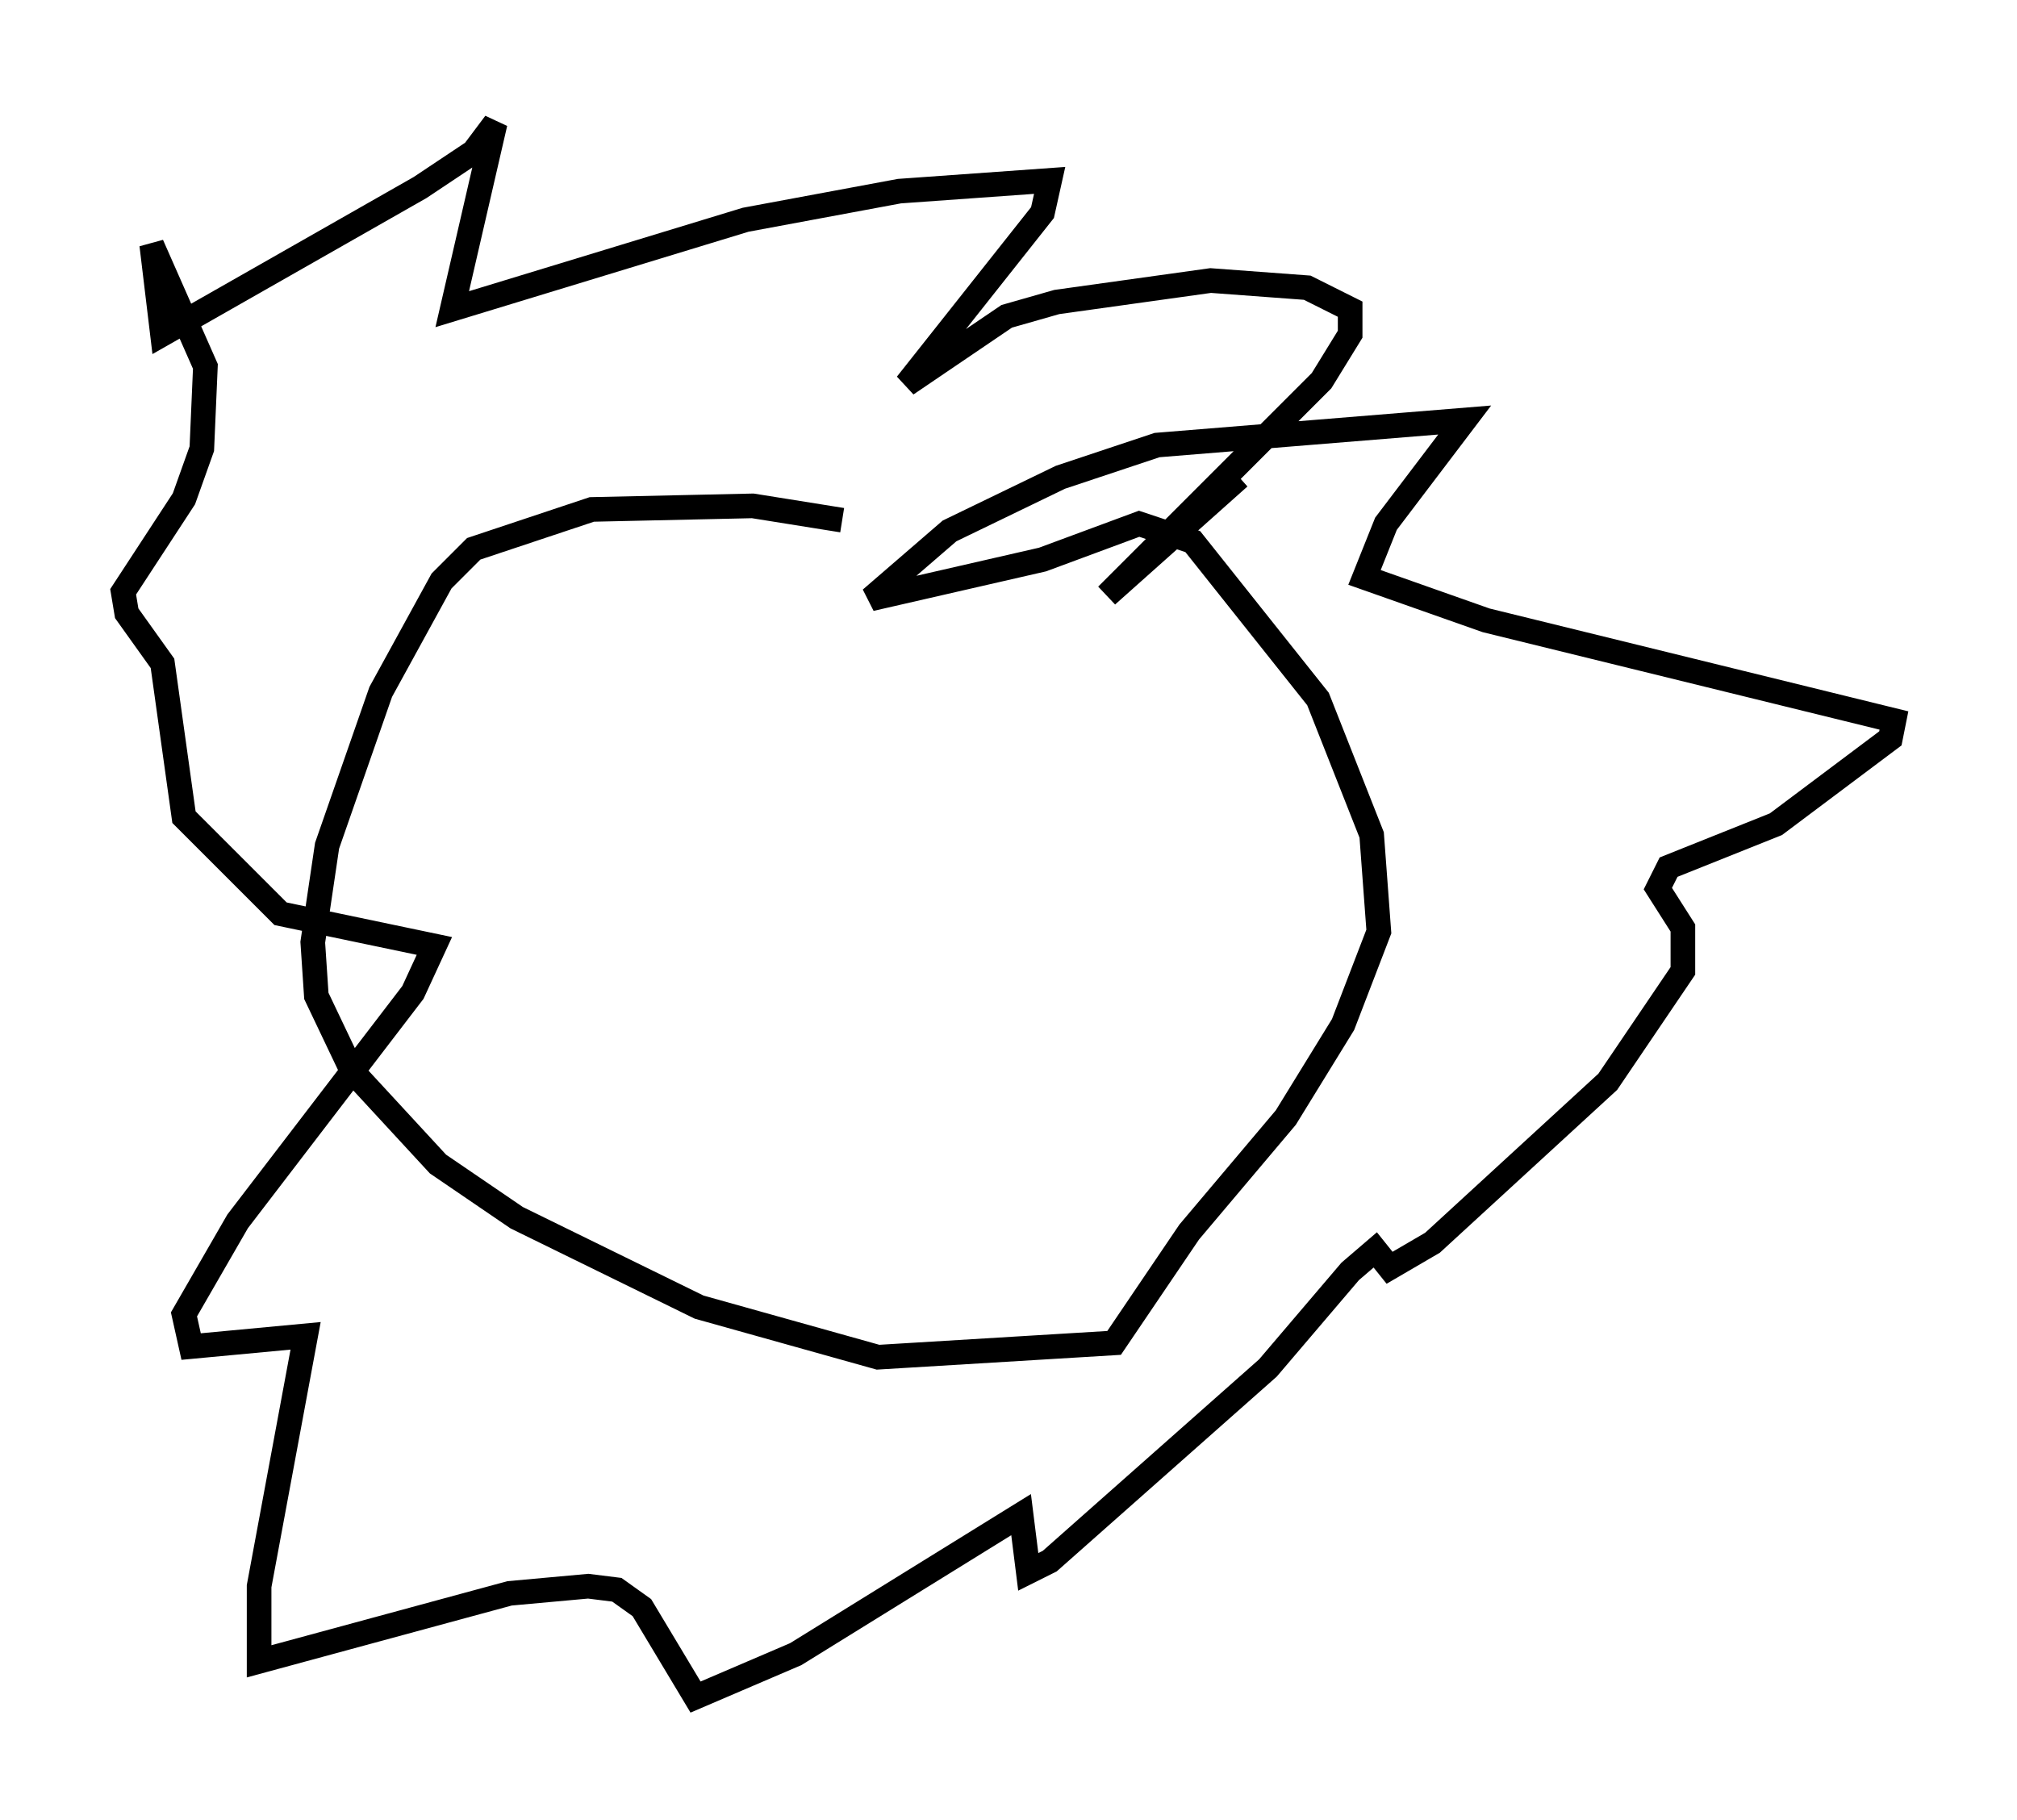 <?xml version="1.0" encoding="utf-8" ?>
<svg baseProfile="full" height="73.91" version="1.1" width="81.899" xmlns="http://www.w3.org/2000/svg" xmlns:ev="http://www.w3.org/2001/xml-events" xmlns:xlink="http://www.w3.org/1999/xlink"><defs /><rect fill="white" height="73.91" width="81.899" x="0" y="0" /><path d="M37.827, 23.011 m-3.631, -1.888 l-3.631, -0.581 -6.536, 0.145 l-4.793, 1.598 -1.307, 1.307 l-2.469, 4.503 -2.179, 6.246 l-0.581, 3.922 0.145, 2.179 l1.453, 3.05 3.486, 3.777 l3.196, 2.179 7.408, 3.631 l7.263, 2.034 9.587, -0.581 l3.05, -4.503 3.922, -4.648 l2.324, -3.777 1.453, -3.777 l-0.291, -3.922 -2.179, -5.52 l-5.084, -6.391 -2.179, -0.726 l-3.922, 1.453 -6.972, 1.598 l3.196, -2.76 4.503, -2.179 l3.922, -1.307 12.492, -1.017 l-3.196, 4.212 -0.872, 2.179 l4.939, 1.743 16.559, 4.067 l-0.145, 0.726 -4.648, 3.486 l-4.358, 1.743 -0.436, 0.872 l1.017, 1.598 0.0, 1.743 l-3.05, 4.503 -7.117, 6.536 l-1.743, 1.017 -0.581, -0.726 l-1.017, 0.872 -3.341, 3.922 l-8.86, 7.844 -0.872, 0.436 l-0.291, -2.324 -9.151, 5.665 l-4.067, 1.743 -2.179, -3.631 l-1.017, -0.726 -1.162, -0.145 l-3.196, 0.291 -10.168, 2.76 l0.0, -3.05 1.888, -10.168 l-4.648, 0.436 -0.291, -1.307 l2.179, -3.777 7.117, -9.296 l0.872, -1.888 -6.246, -1.307 l-3.922, -3.922 -0.872, -6.246 l-1.453, -2.034 -0.145, -0.872 l2.469, -3.777 0.726, -2.034 l0.145, -3.341 -2.179, -4.939 l0.436, 3.631 10.458, -5.955 l2.179, -1.453 0.872, -1.162 l-1.743, 7.553 11.911, -3.631 l6.246, -1.162 6.101, -0.436 l-0.291, 1.307 -5.52, 6.972 l4.067, -2.76 2.034, -0.581 l6.246, -0.872 3.922, 0.291 l1.743, 0.872 0.0, 1.017 l-1.162, 1.888 -8.715, 8.715 l5.374, -4.793 " fill="none" stroke="black" stroke-width="1" /></svg>